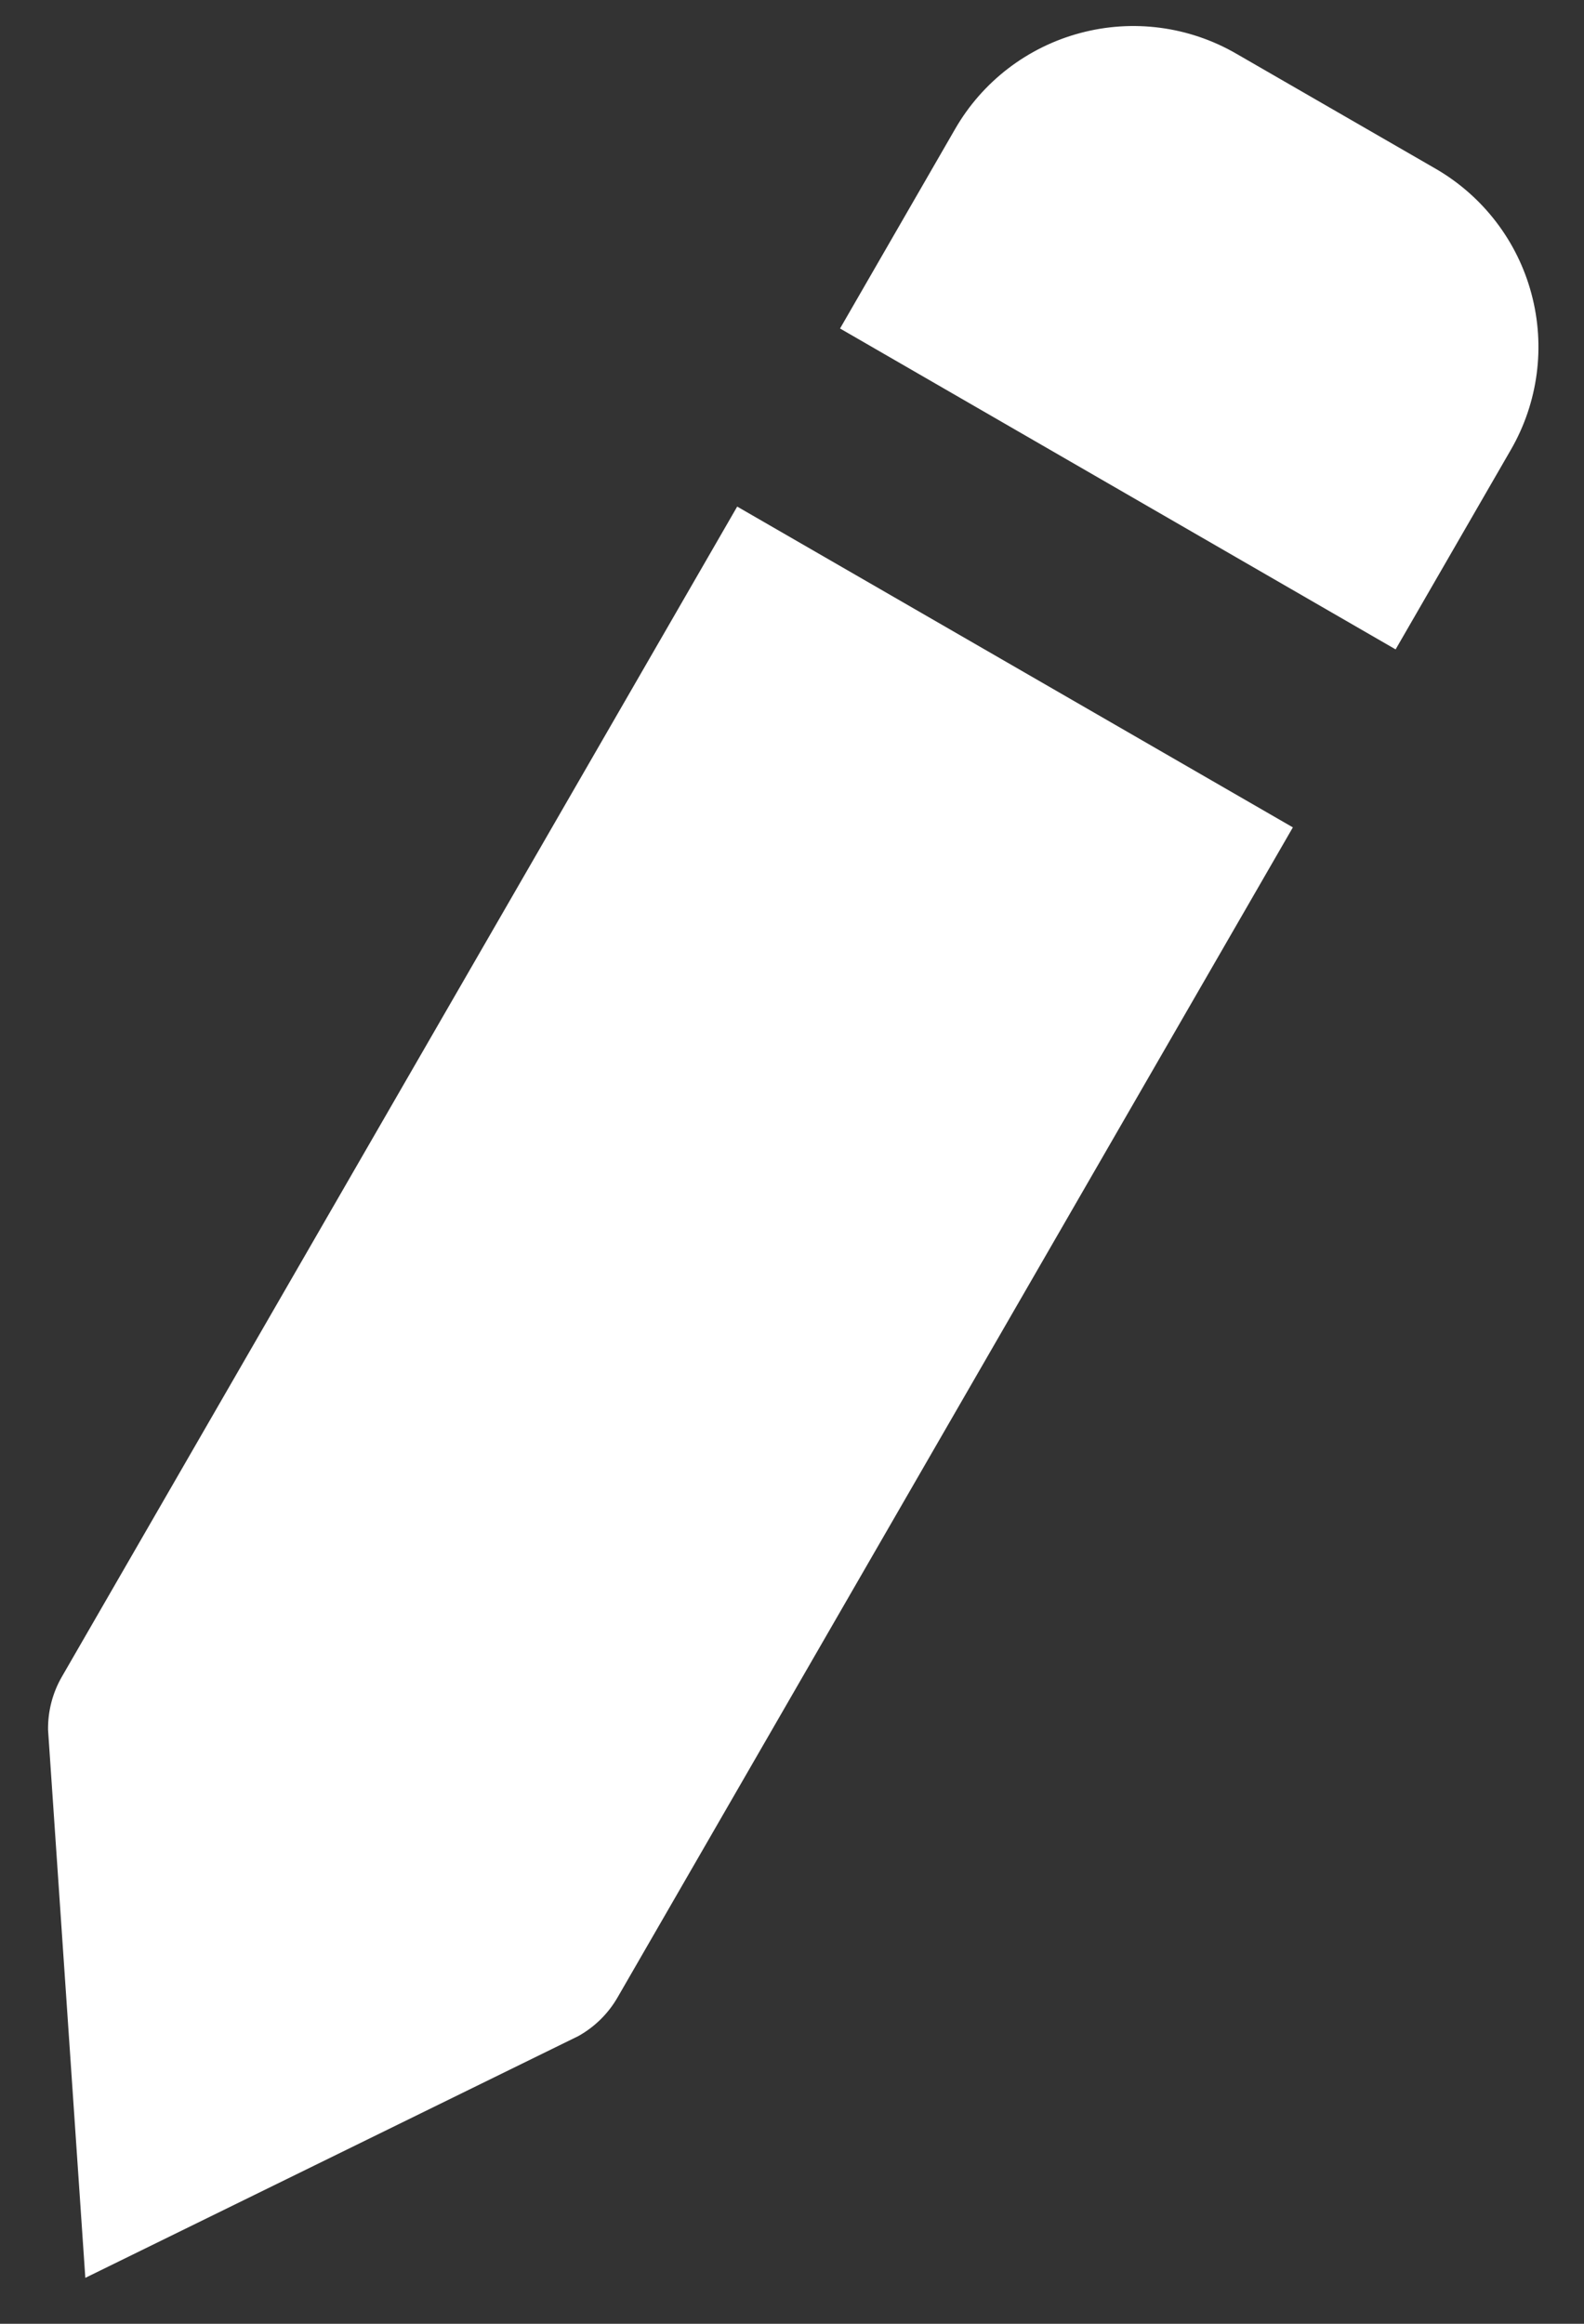 
<svg width="15" height="22" viewBox="0 0 15 22" fill="none" xmlns="http://www.w3.org/2000/svg">
<rect x="0" y="0" width="15" height="22" fill="#333333" stroke="none"/>
<path d="M5.847 18.912L12.243 7.833L6.981 4.796L0.586 15.874C0.498 16.026 0.453 16.2 0.455 16.376L0.808 21.565L5.477 19.276C5.631 19.19 5.759 19.064 5.847 18.912ZM14.308 4.257C14.566 3.81 14.636 3.279 14.502 2.78C14.369 2.282 14.043 1.857 13.596 1.598L11.705 0.507C11.258 0.249 10.727 0.179 10.228 0.313C9.73 0.446 9.304 0.772 9.046 1.219L7.955 3.11L13.216 6.148L14.308 4.257Z" fill="white"/>
</svg>
